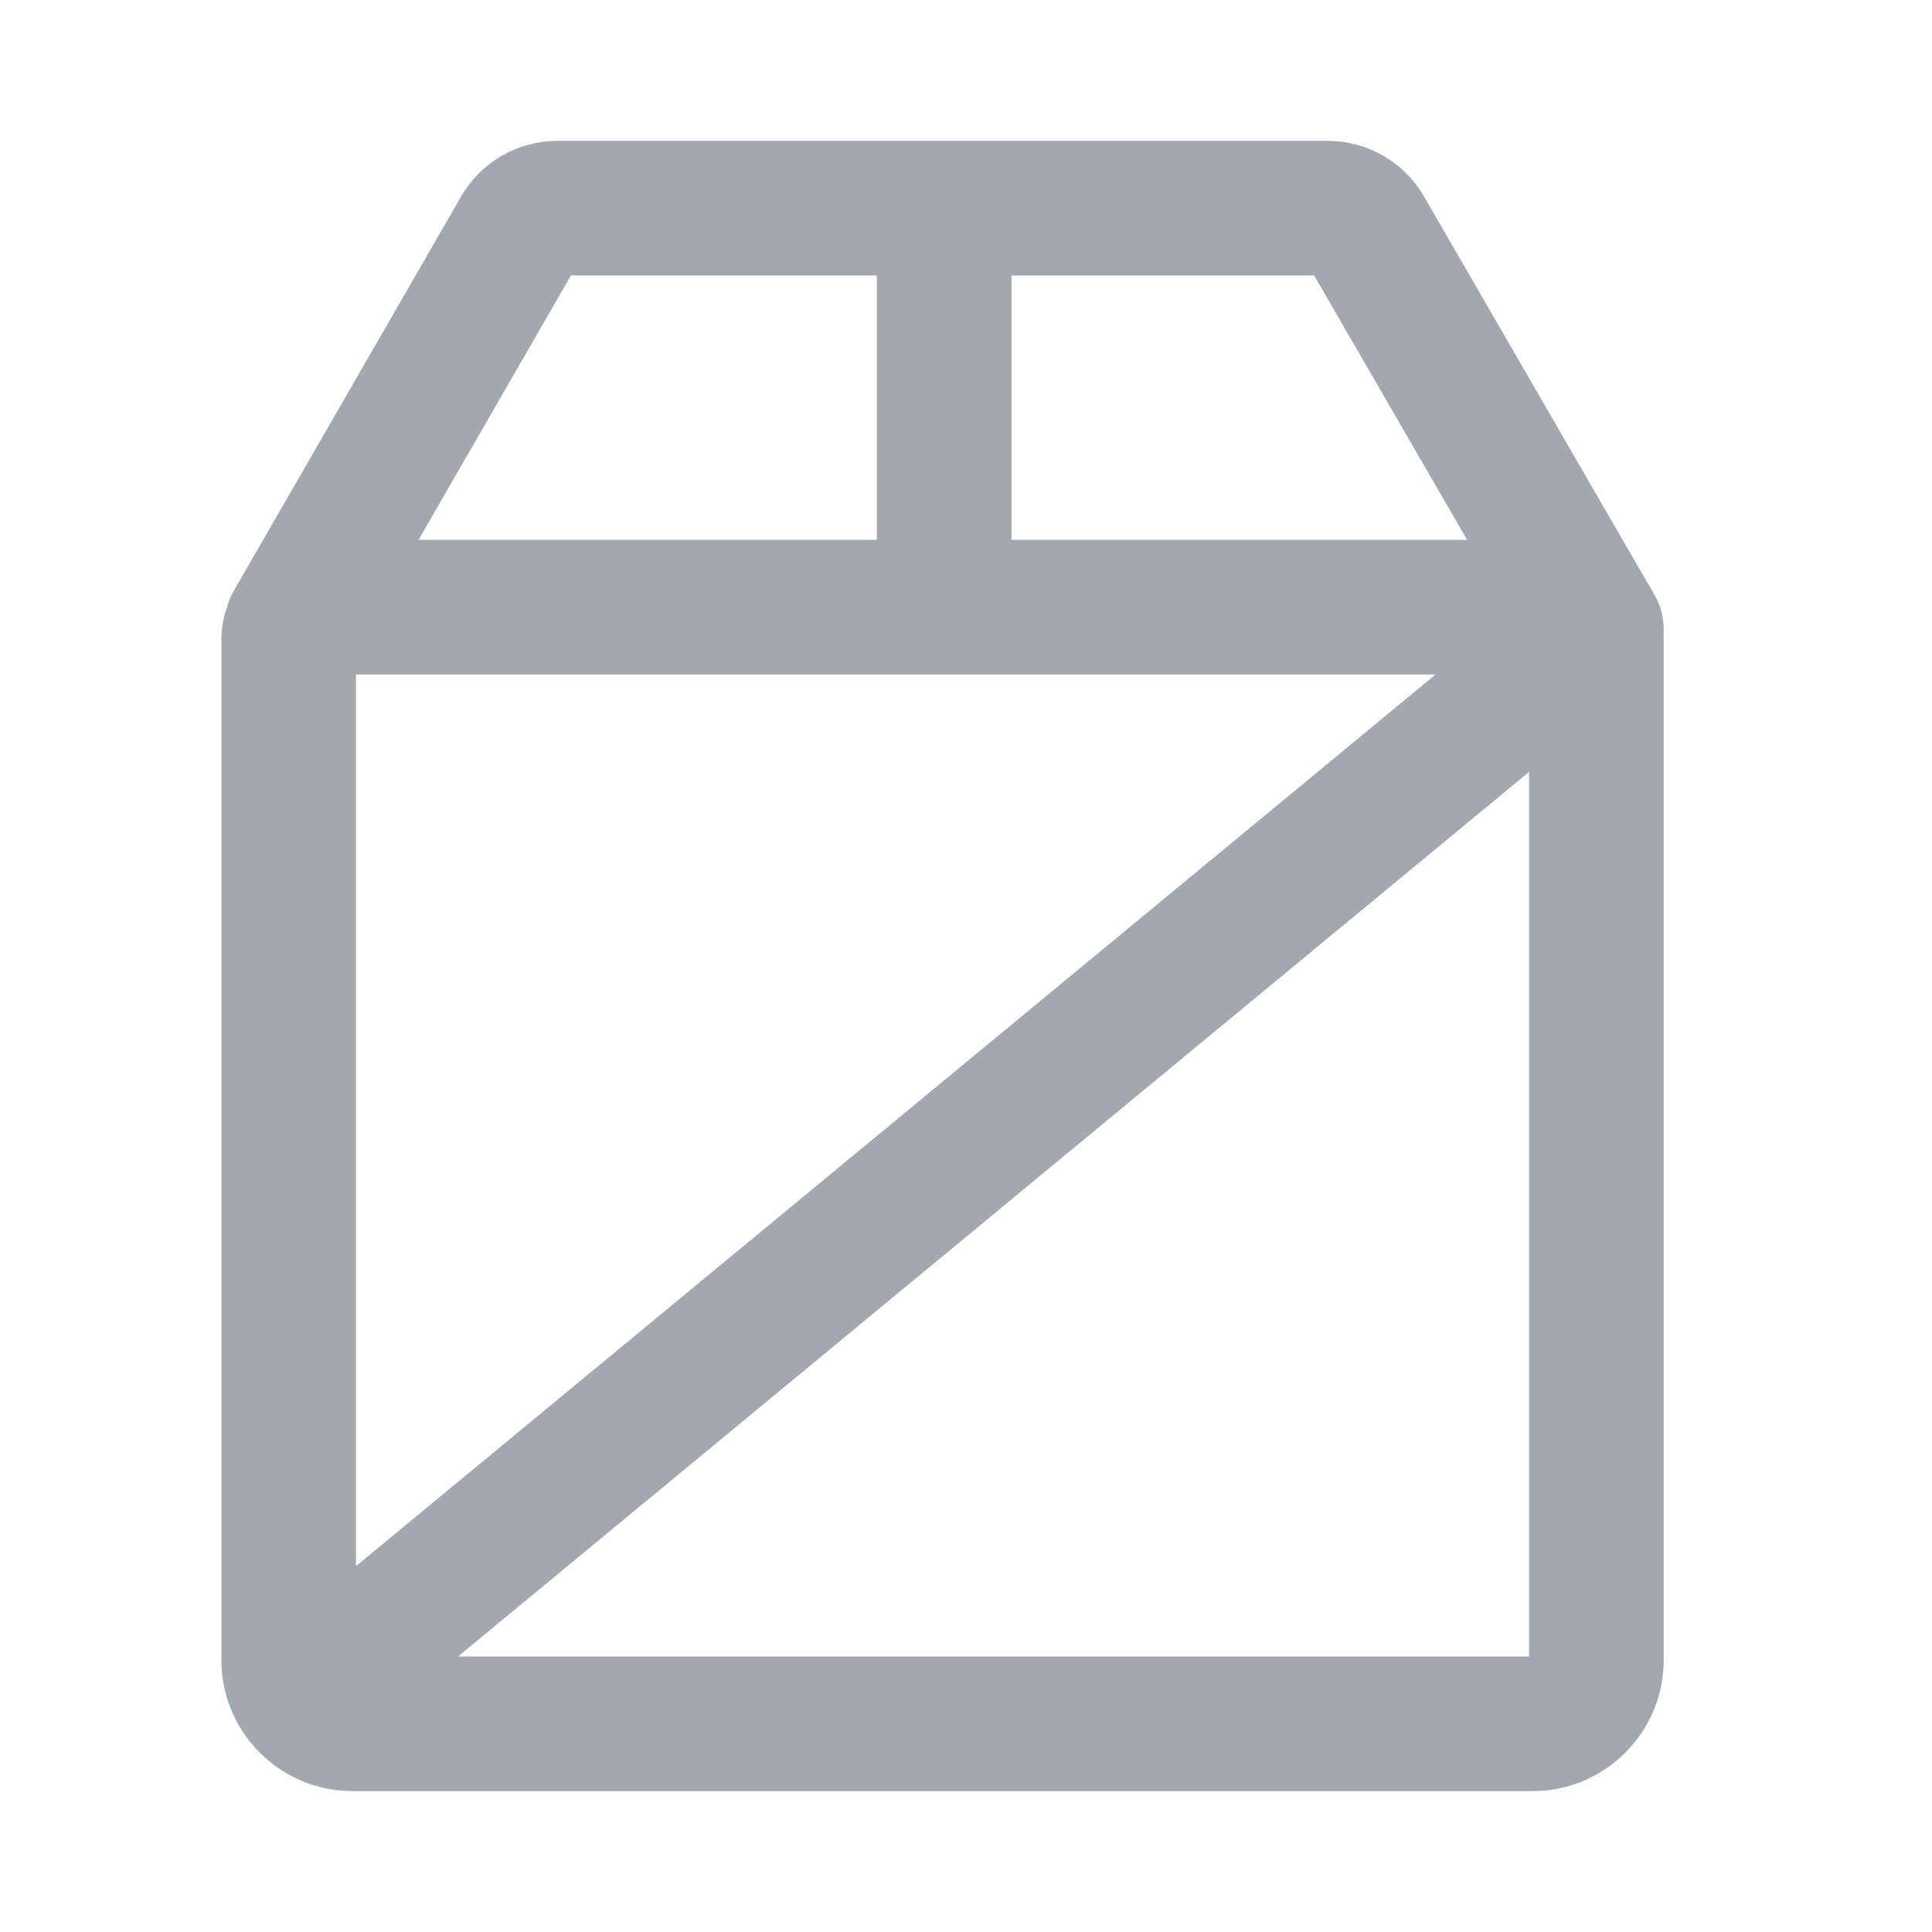 <svg viewBox="0 0 24 24" fill="none" xmlns="http://www.w3.org/2000/svg">
    <path d="M20.416 7.854C20.416 7.846 20.416 7.838 20.416 7.831C20.416 7.822 20.417 7.814 20.417 7.806C20.417 7.795 20.416 7.785 20.415 7.774C20.415 7.766 20.414 7.758 20.413 7.75C20.412 7.739 20.41 7.729 20.409 7.719C20.407 7.71 20.406 7.701 20.404 7.693C20.402 7.683 20.4 7.674 20.398 7.665C20.395 7.655 20.392 7.646 20.39 7.636C20.387 7.628 20.384 7.62 20.381 7.612C20.377 7.602 20.373 7.591 20.369 7.581C20.366 7.574 20.362 7.567 20.359 7.559C20.354 7.549 20.348 7.538 20.343 7.528C20.341 7.525 20.34 7.523 20.338 7.52L20.324 7.494C20.303 7.452 20.279 7.411 20.253 7.372L17.471 2.562C17.27 2.215 16.897 2 16.497 2H6.921C6.52 2 6.147 2.216 5.946 2.563L3.118 7.469C3.093 7.513 3.075 7.559 3.062 7.606C3.022 7.714 3 7.83 3 7.951V20.622C3 20.919 3.095 21.194 3.255 21.419C3.26 21.426 3.264 21.432 3.269 21.438C3.272 21.443 3.275 21.447 3.279 21.452C3.284 21.458 3.288 21.465 3.294 21.472C3.295 21.474 3.297 21.476 3.299 21.478C3.552 21.796 3.942 22 4.378 22H19.039C19.799 22 20.417 21.382 20.417 20.622V7.905C20.417 7.888 20.416 7.871 20.416 7.854ZM12.315 3.172H16.469L18.658 6.956H12.315V3.172ZM6.948 3.172H11.142V6.956H4.767L6.948 3.172ZM4.172 19.986V8.129H18.528L4.172 19.986ZM19.245 20.622C19.245 20.735 19.152 20.828 19.039 20.828H4.994L19.245 9.058V20.622Z"
          fill="#A3A8AF" stroke="#A3A8AF" stroke-width="0.5"/>
</svg>
